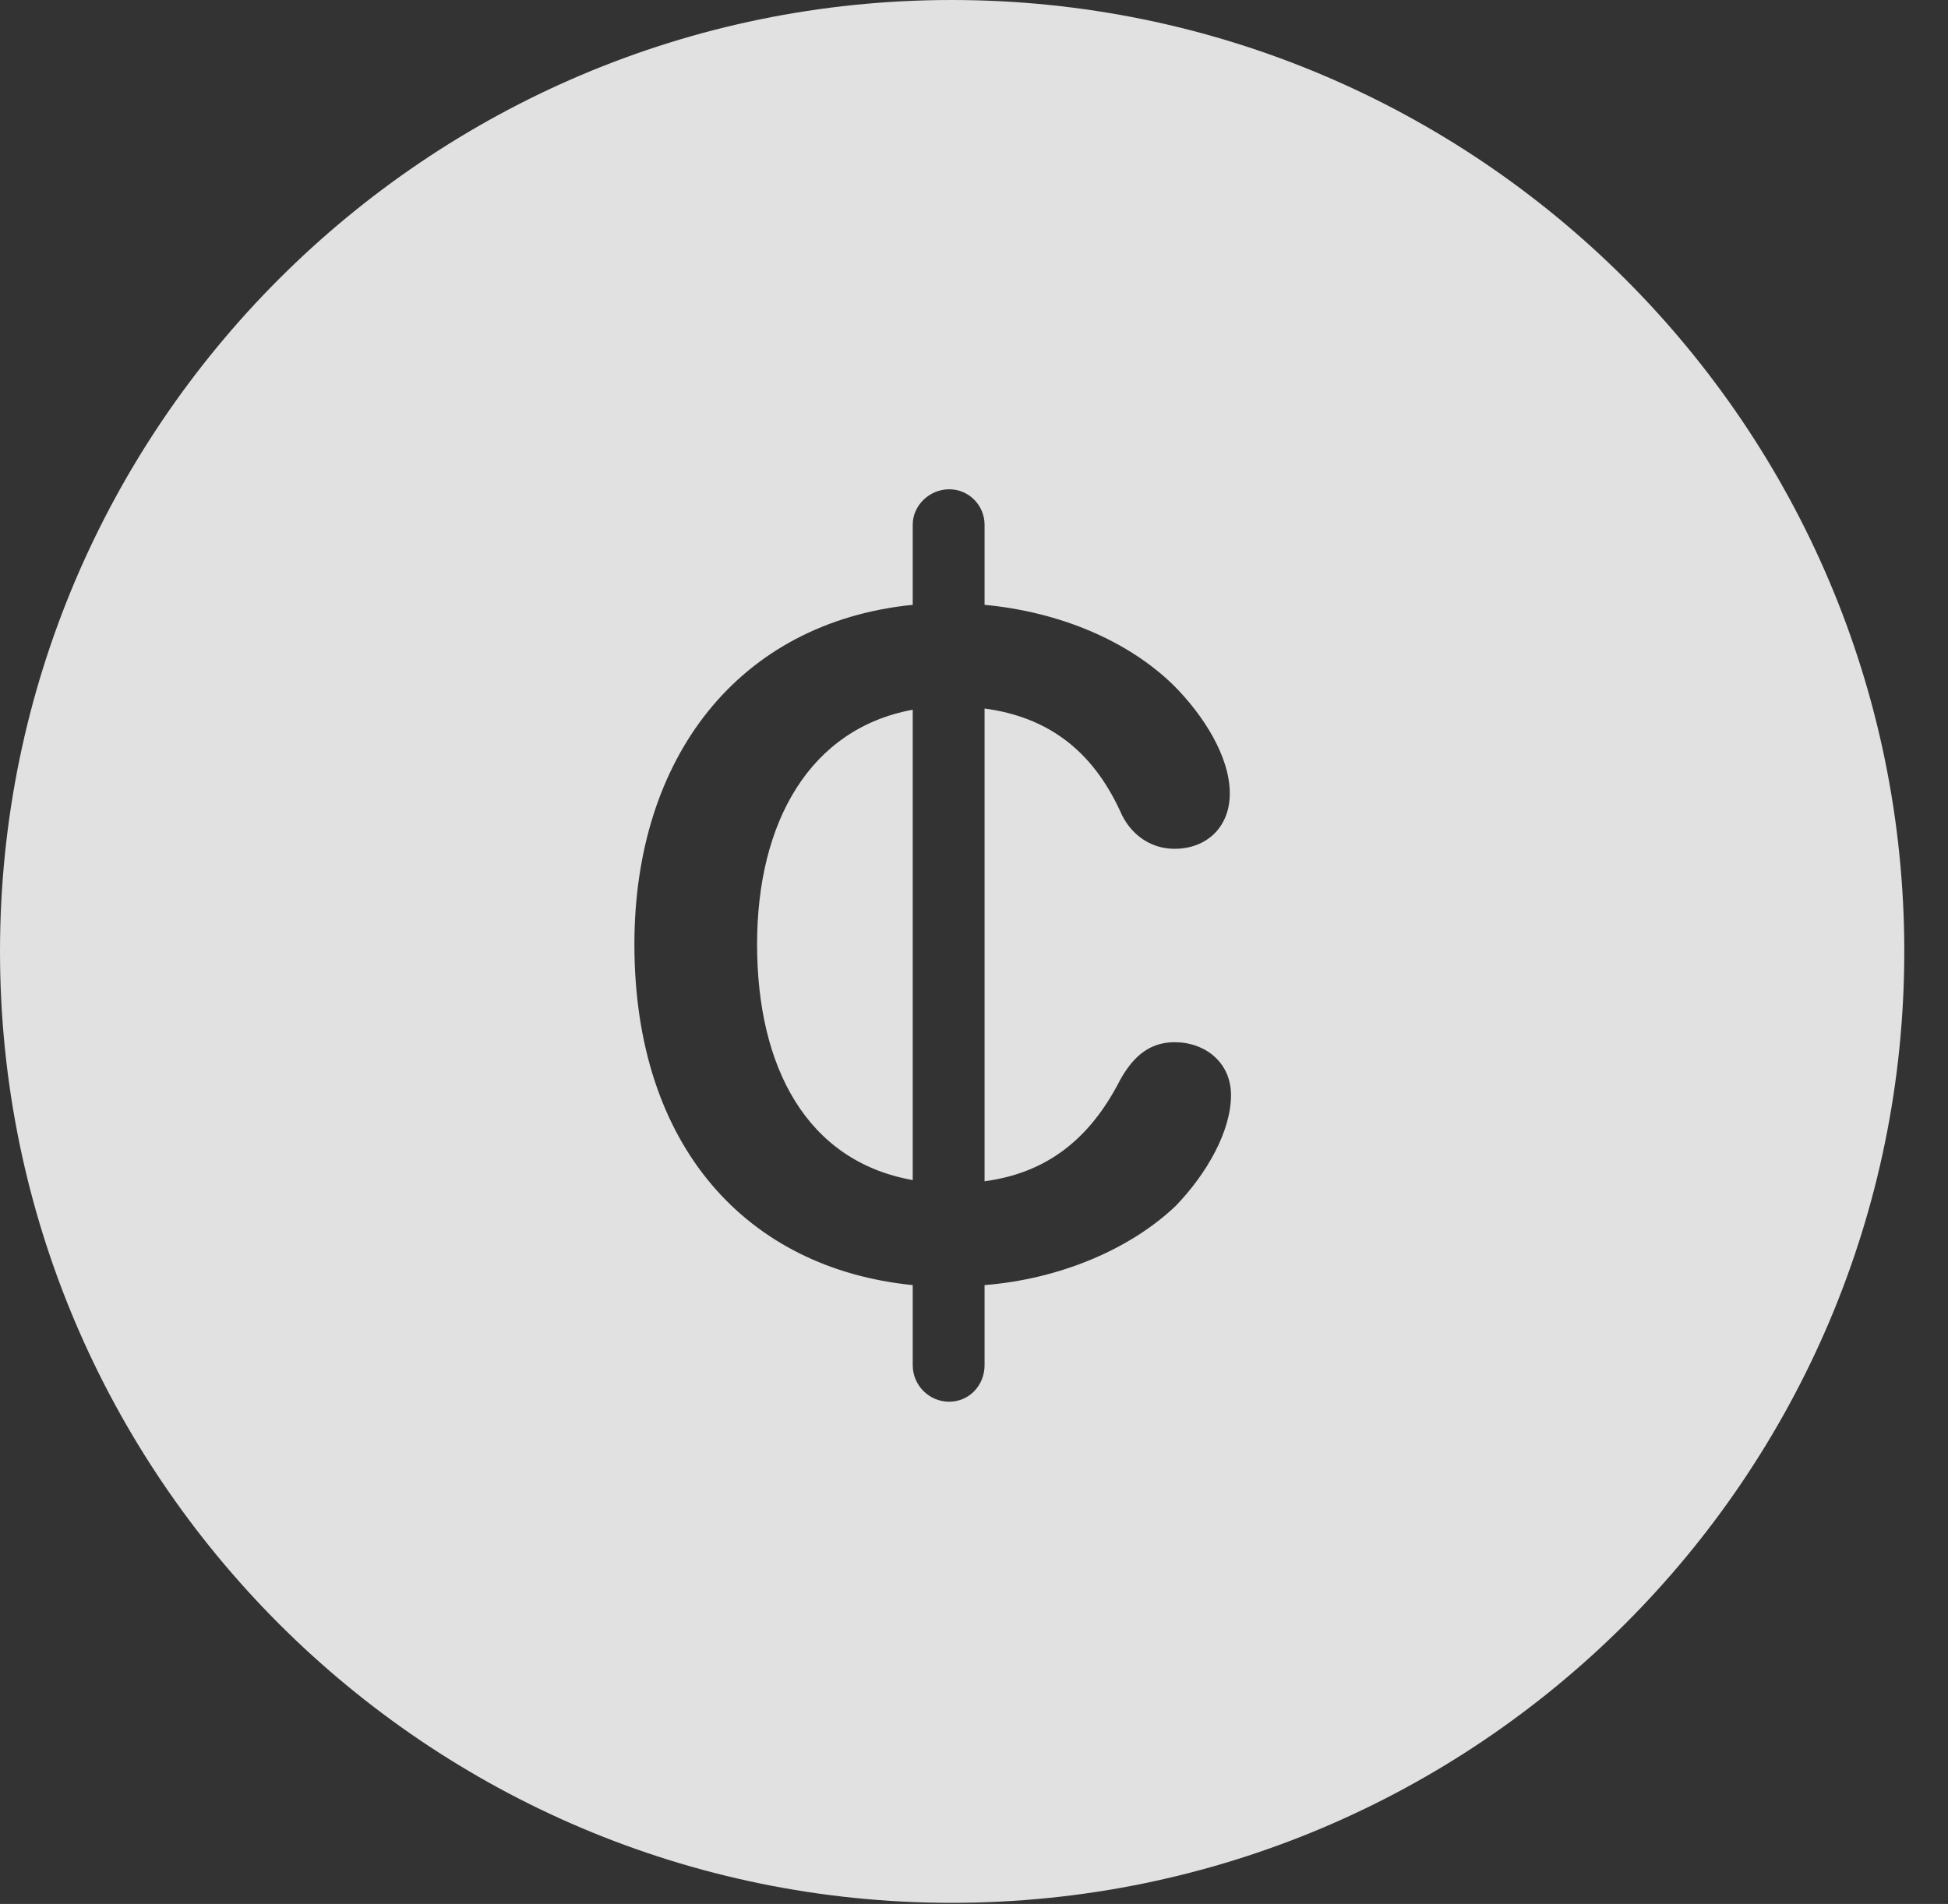 <?xml version="1.0" encoding="UTF-8"?>
<!--Generator: Apple Native CoreSVG 341-->
<!DOCTYPE svg
PUBLIC "-//W3C//DTD SVG 1.1//EN"
       "http://www.w3.org/Graphics/SVG/1.1/DTD/svg11.dtd">
<svg version="1.1" xmlns="http://www.w3.org/2000/svg" xmlns:xlink="http://www.w3.org/1999/xlink" viewBox="0 0 16.133 15.771">
 <rect x="0" y="0" width="16.133" height="15.771" fill="#333333" stroke="none"/>
 <g>
  <rect height="15.771" opacity="0" width="16.133" x="0" y="0"/>
  <path d="M15.771 7.881C15.771 12.227 12.236 15.762 7.881 15.762C3.535 15.762 0 12.227 0 7.881C0 3.535 3.535 0 7.881 0C12.236 0 15.771 3.535 15.771 7.881ZM7.559 4.346L7.559 5.01C6.113 5.156 5.254 6.279 5.254 7.822C5.254 9.502 6.191 10.508 7.559 10.645L7.559 11.309C7.559 11.475 7.695 11.611 7.861 11.611C8.027 11.611 8.154 11.475 8.154 11.309L8.154 10.645C8.77 10.596 9.355 10.352 9.736 9.99C10 9.717 10.195 9.365 10.195 9.072C10.195 8.799 9.98 8.633 9.727 8.633C9.492 8.633 9.365 8.789 9.277 8.945C9.023 9.443 8.662 9.717 8.154 9.785L8.154 5.869C8.672 5.938 9.043 6.211 9.277 6.719C9.355 6.904 9.521 7.031 9.727 7.031C9.99 7.031 10.185 6.855 10.185 6.572C10.185 6.27 9.971 5.928 9.717 5.674C9.336 5.303 8.77 5.068 8.154 5.01L8.154 4.346C8.154 4.189 8.027 4.053 7.861 4.053C7.695 4.053 7.559 4.189 7.559 4.346ZM7.559 9.775C6.68 9.619 6.27 8.838 6.27 7.822C6.27 6.807 6.709 6.035 7.559 5.879Z" fill="white" fill-opacity="0.85"/>
 </g>
</svg>
